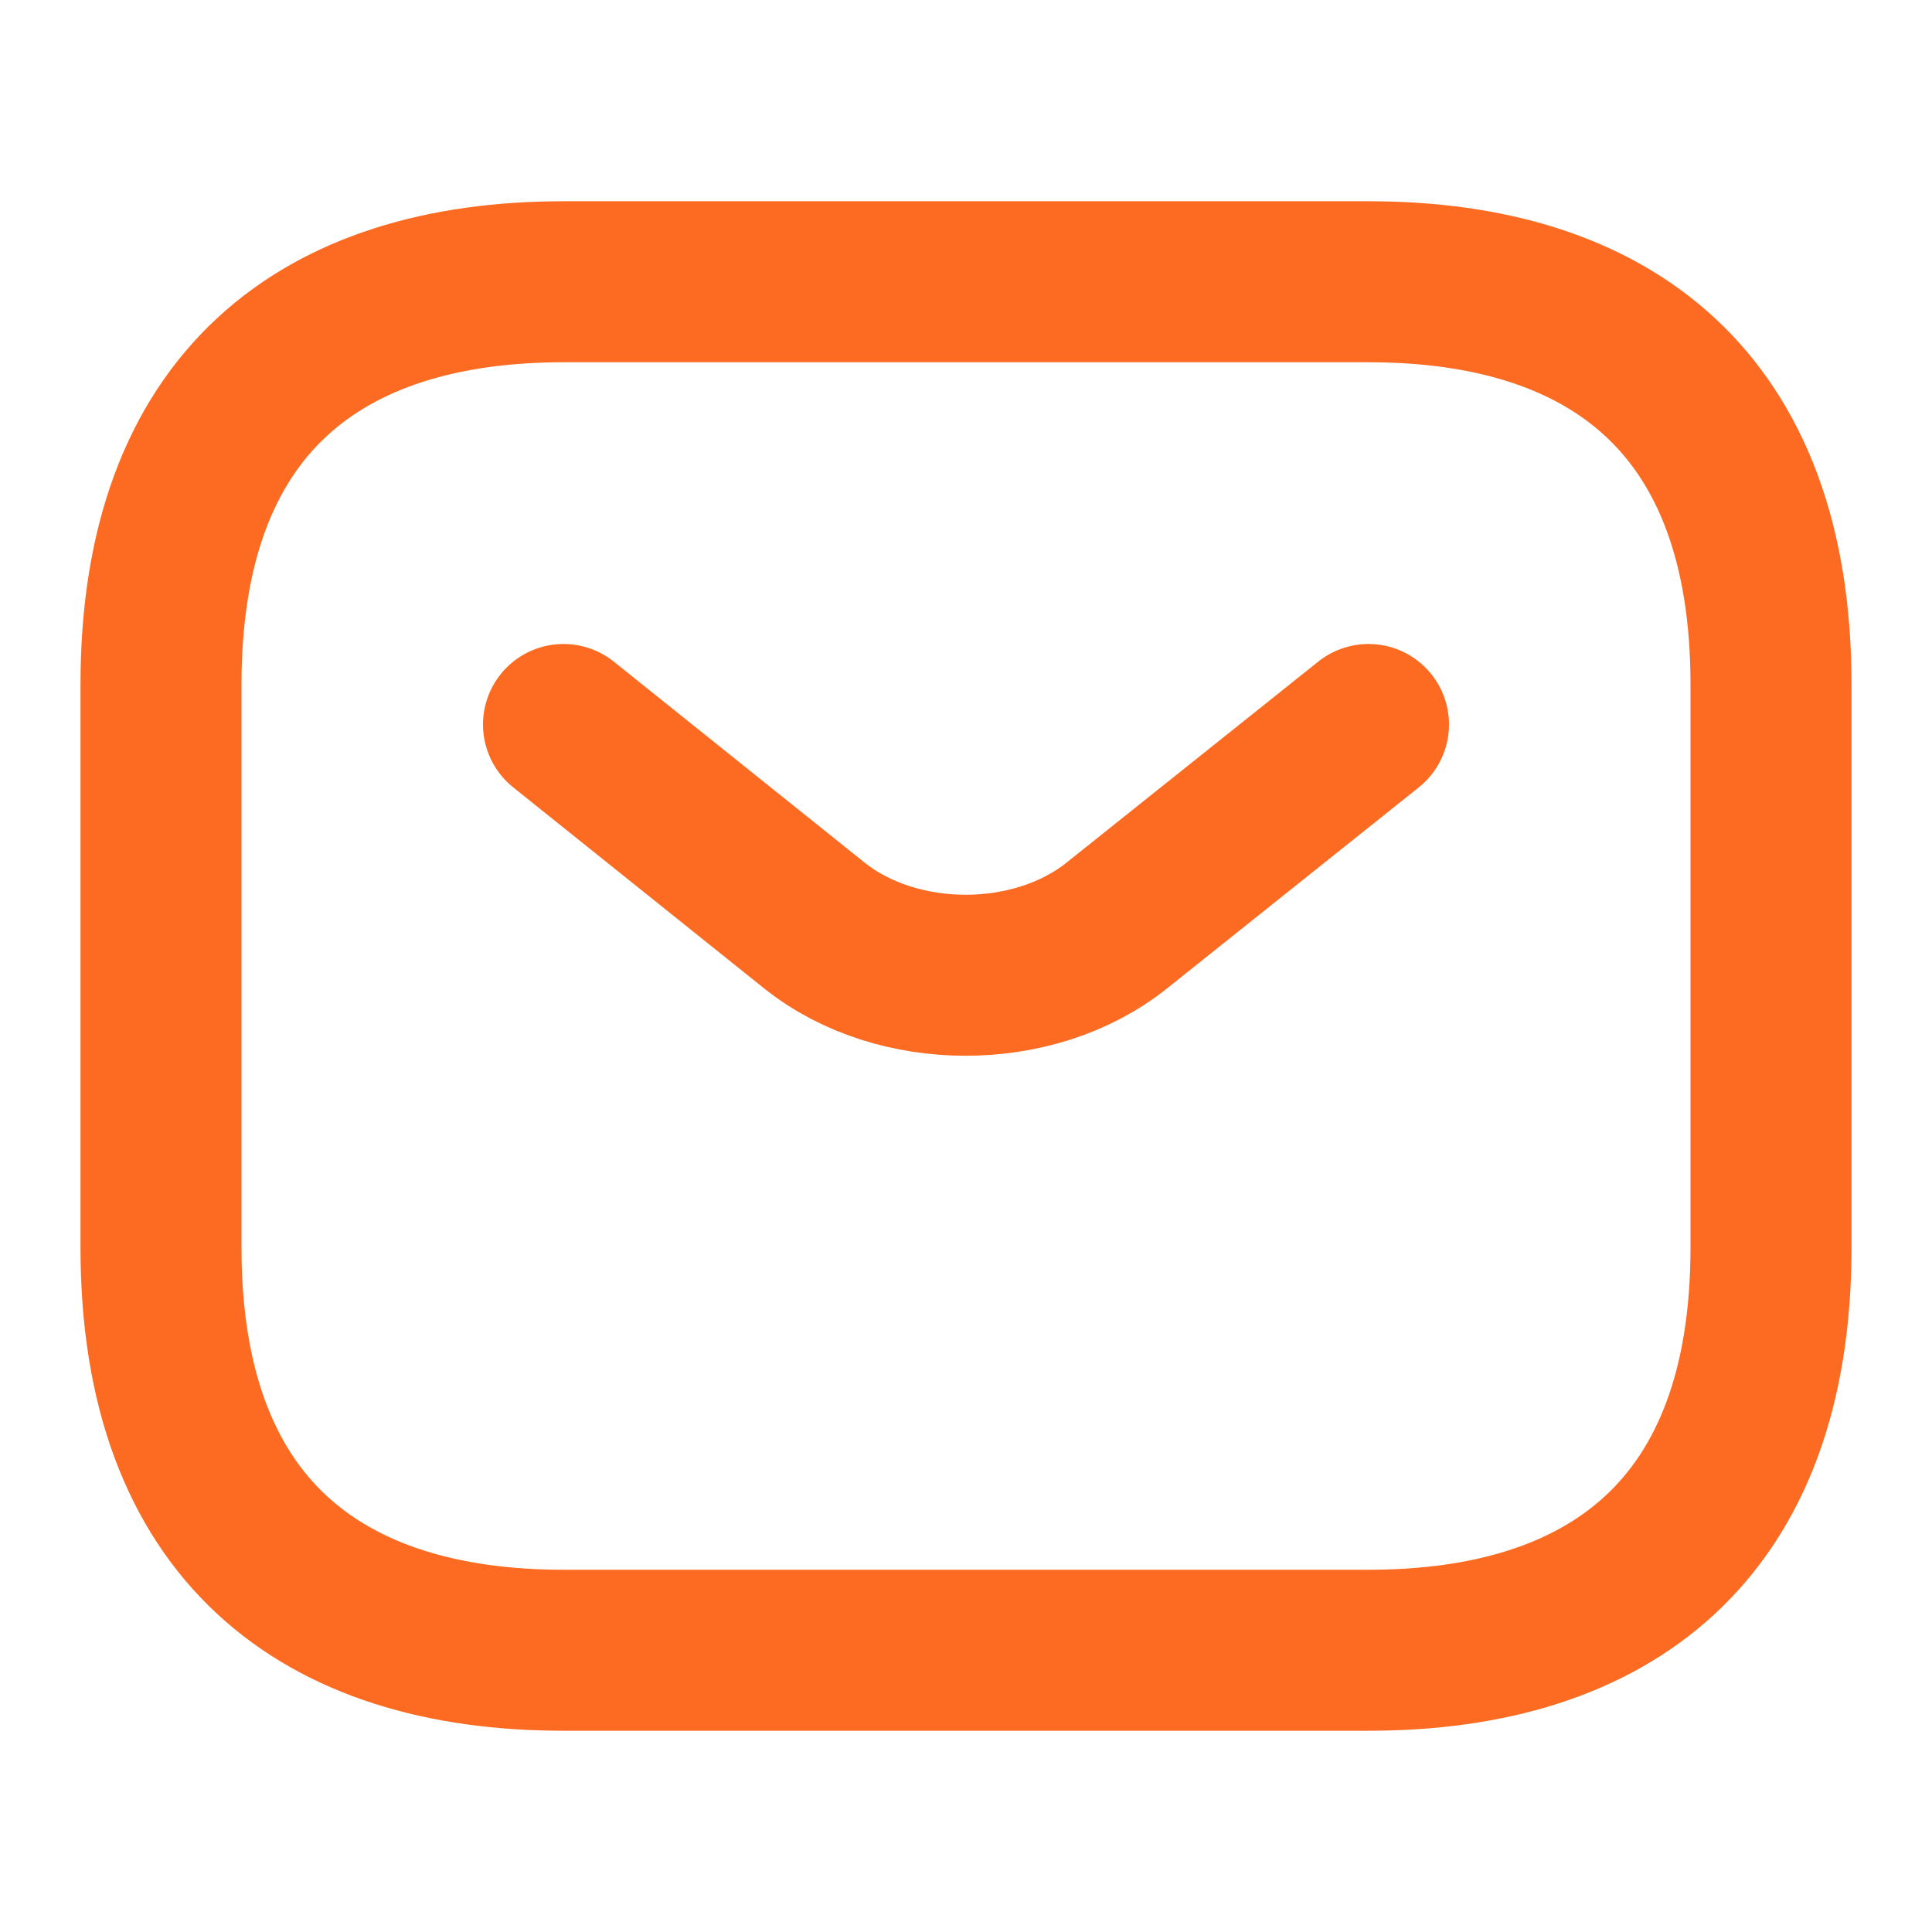 <svg width="18" height="18" viewBox="0 0 18 18" fill="none" xmlns="http://www.w3.org/2000/svg">
    <path d="M12.75 15.375H5.25C3 15.375 1.5 14.25 1.5 11.625V6.375C1.5 3.75 3 2.625 5.25 2.625H12.75C15 2.625 16.5 3.75 16.5 6.375V11.625C16.5 14.25 15 15.375 12.75 15.375Z" stroke="#FC6B21" stroke-width="1.5" stroke-miterlimit="10" stroke-linecap="round" stroke-linejoin="round" />
    <path d="M12.75 6.75L10.402 8.625C9.63 9.24 8.363 9.24 7.59 8.625L5.25 6.75" stroke="#FC6B21" stroke-width="1.5" stroke-miterlimit="10" stroke-linecap="round" stroke-linejoin="round" />
</svg>